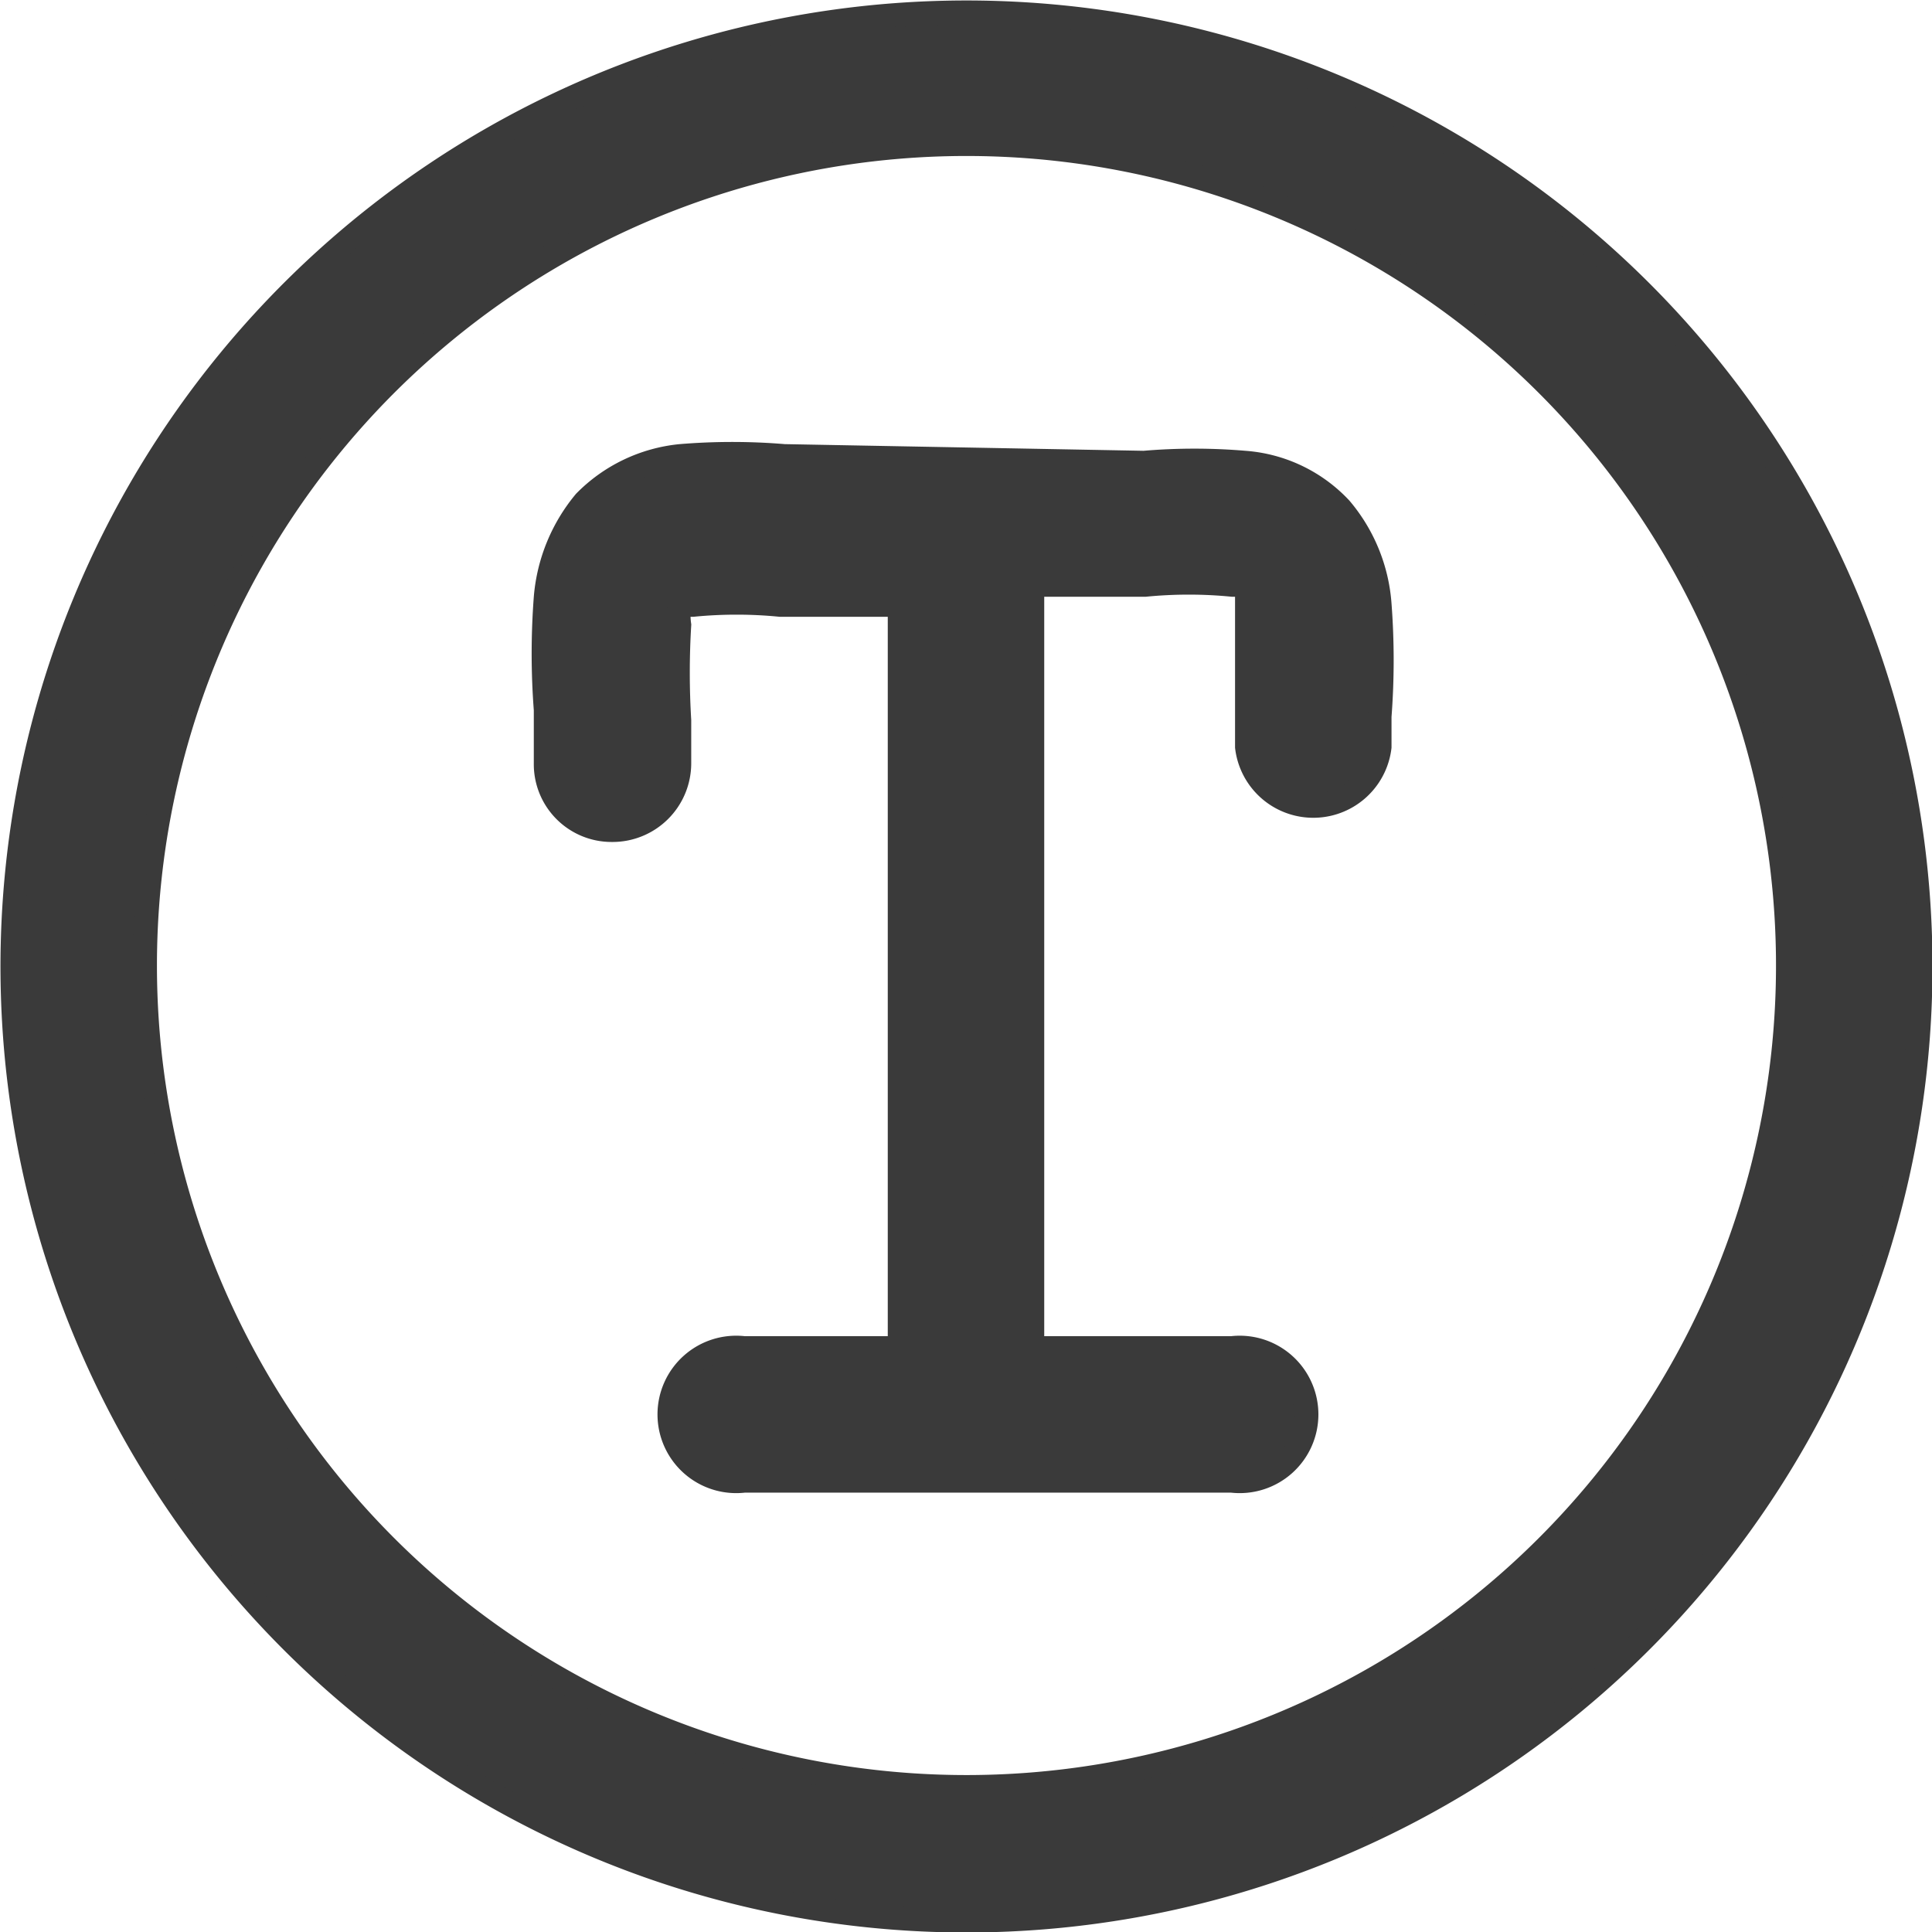 <svg id="Layer_1" data-name="Layer 1" xmlns="http://www.w3.org/2000/svg" viewBox="0 0 20.25 20.25"><title>advance-text</title><path d="M8.22,4.78a6.58,6.58,0,0,0-1.09,0,1.63,1.63,0,0,0-1,.48,1.8,1.8,0,0,0-.41,1,7.75,7.75,0,0,0,0,1.18V8a.69.69,0,0,0,.69.7A.7.7,0,0,0,7.12,8h0V7.55a8.34,8.34,0,0,1,0-1,.74.74,0,0,1,0-.21h.14a4.71,4.71,0,0,1,.92,0H9.43v7.79H7.8a.7.7,0,1,0,0,1.39h5.11a.7.7,0,1,0,0-1.39H10.82v-8H12a4.71,4.71,0,0,1,.92,0h.15v.21c0,.33,0,.66,0,1v.49a.7.7,0,0,0,1.39,0V7.51a7.75,7.75,0,0,0,0-1.18,1.75,1.75,0,0,0-.41-1,1.53,1.53,0,0,0-1-.48,6.25,6.25,0,0,0-1.06,0Z" fill="#3a3a3a" stroke="#3a3a3a" stroke-miterlimit="10" stroke-width="0.25"/><path d="M10.13.13a10,10,0,1,0,10,10A10,10,0,0,0,10.13.13Zm-8.61,10a8.61,8.61,0,1,1,8.61,8.6h0A8.61,8.61,0,0,1,1.52,10.13Z" fill="#3a3a3a" stroke="#3a3a3a" stroke-miterlimit="10" stroke-width="0.25" fill-rule="evenodd"/></svg>